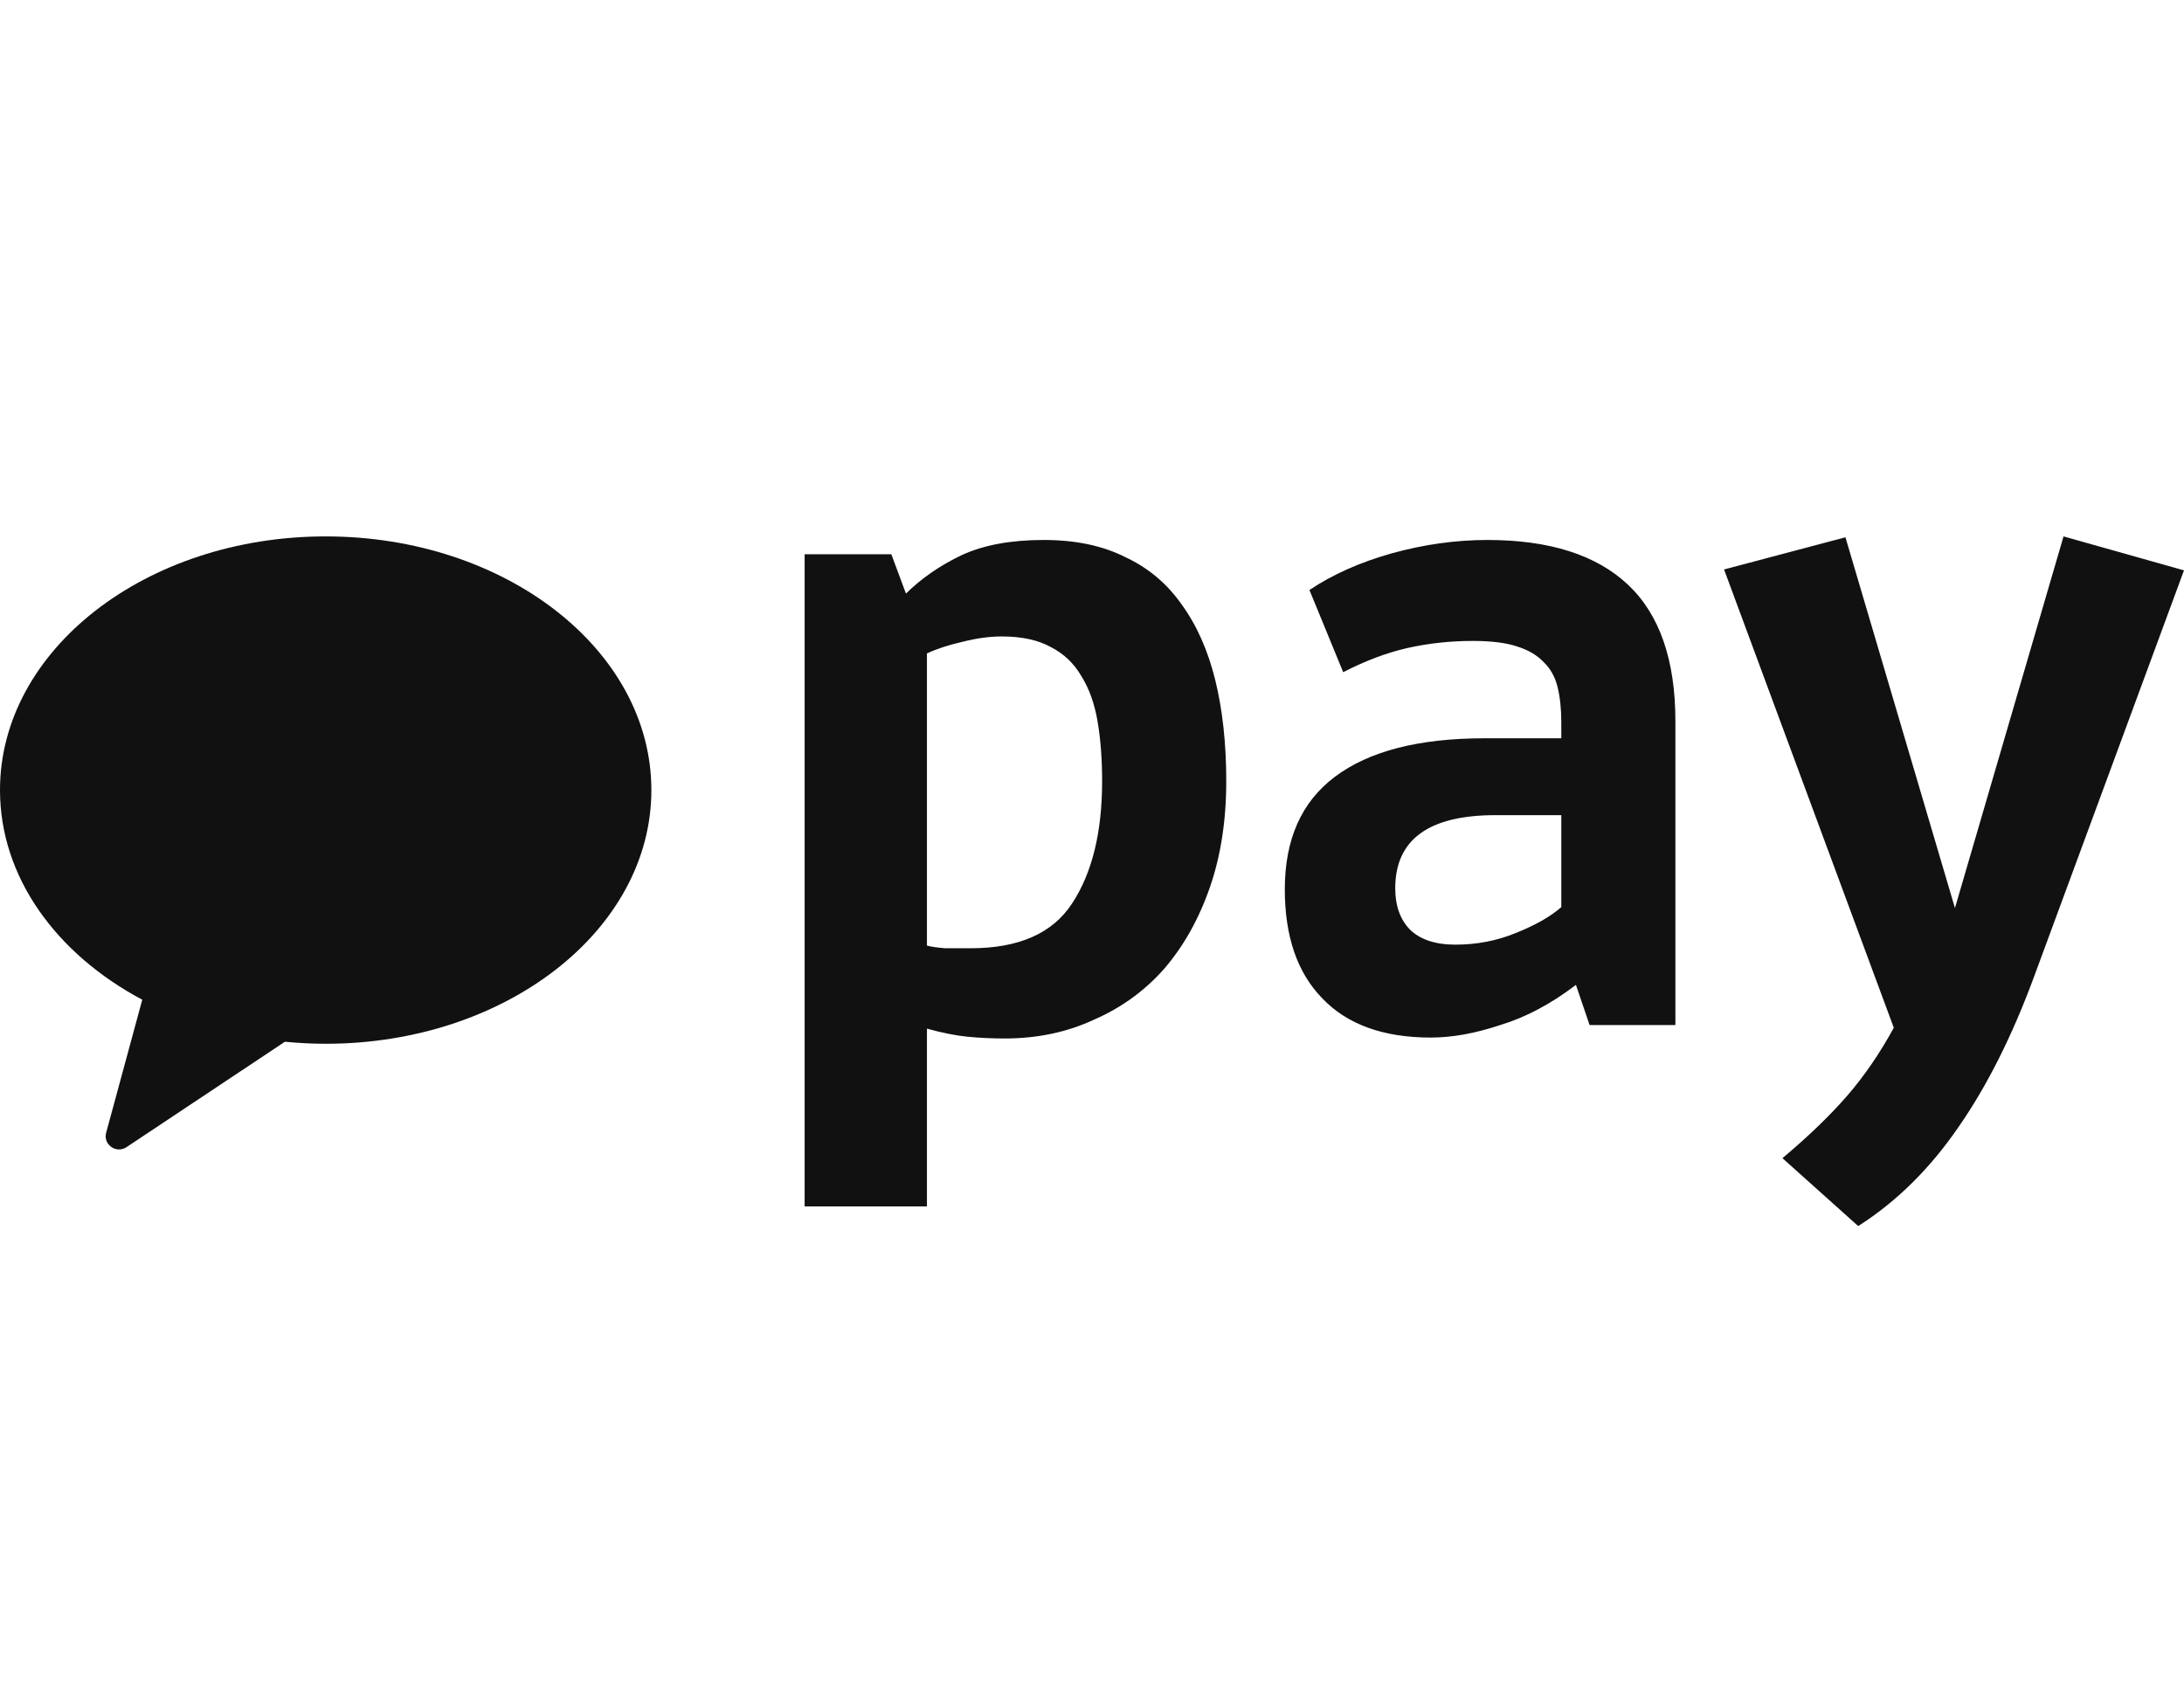 <svg width="57" height="44" viewBox="0 0 57 44" fill="none" xmlns="http://www.w3.org/2000/svg">
<path fill-rule="evenodd" clip-rule="evenodd" d="M0 20.621C0 16.965 3.805 14 8.5 14C13.194 14 17 16.965 17 20.621C17 24.278 13.194 27.242 8.5 27.242C8.139 27.242 7.785 27.223 7.436 27.189L3.302 29.94C3.035 30.118 2.687 29.873 2.77 29.566L3.713 26.092C1.472 24.9 0 22.895 0 20.621Z" fill="#111111"/>
<path fill-rule="evenodd" clip-rule="evenodd" d="M25.239 27.057C25.557 27.088 25.883 27.104 26.216 27.104C27.073 27.104 27.851 26.94 28.55 26.614C29.265 26.303 29.876 25.86 30.384 25.285C30.892 24.694 31.289 23.987 31.575 23.163C31.861 22.339 32.004 21.415 32.004 20.389C32.004 19.409 31.908 18.531 31.718 17.754C31.527 16.977 31.233 16.316 30.837 15.772C30.455 15.228 29.963 14.816 29.36 14.536C28.772 14.241 28.066 14.093 27.24 14.093C26.383 14.093 25.668 14.225 25.096 14.49C24.541 14.754 24.056 15.088 23.644 15.492L23.263 14.466H21V31.487H24.192V26.847C24.588 26.956 24.938 27.026 25.239 27.057ZM25.12 16.751C25.486 16.658 25.827 16.611 26.145 16.611C26.669 16.611 27.097 16.705 27.431 16.891C27.764 17.062 28.026 17.311 28.217 17.637C28.423 17.964 28.566 18.36 28.645 18.826C28.725 19.293 28.764 19.814 28.764 20.389C28.764 21.725 28.502 22.79 27.978 23.583C27.47 24.36 26.589 24.749 25.335 24.749H24.668C24.461 24.733 24.303 24.71 24.192 24.679V17.054C24.461 16.93 24.771 16.829 25.12 16.751ZM34.842 20.272C33.969 20.925 33.532 21.904 33.532 23.21C33.532 24.438 33.857 25.386 34.508 26.054C35.159 26.738 36.104 27.08 37.343 27.08C37.898 27.08 38.502 26.971 39.153 26.754C39.82 26.552 40.479 26.202 41.13 25.705L41.487 26.754H43.726V18.826C43.726 17.225 43.313 16.036 42.487 15.259C41.661 14.482 40.439 14.093 38.819 14.093C37.994 14.093 37.16 14.21 36.319 14.443C35.493 14.676 34.778 14.995 34.175 15.399L35.056 17.544C35.628 17.249 36.184 17.039 36.723 16.915C37.279 16.79 37.851 16.728 38.438 16.728C38.915 16.728 39.296 16.775 39.581 16.868C39.883 16.961 40.121 17.101 40.296 17.288C40.471 17.459 40.59 17.676 40.653 17.94C40.717 18.205 40.748 18.508 40.748 18.85V19.269H38.748C37.033 19.269 35.731 19.604 34.842 20.272ZM39.558 24.352C39.065 24.554 38.541 24.655 37.986 24.655C37.462 24.655 37.065 24.523 36.795 24.259C36.541 23.995 36.414 23.637 36.414 23.186C36.414 21.912 37.287 21.275 39.034 21.275H40.748V23.676C40.463 23.925 40.066 24.15 39.558 24.352ZM51.117 29.412C51.863 28.339 52.522 27.026 53.094 25.471L57 14.886L53.856 14L51.022 23.7L48.164 14.023L44.996 14.863L49.426 26.824C49.061 27.492 48.656 28.083 48.212 28.596C47.767 29.109 47.203 29.653 46.52 30.228L48.497 32C49.498 31.363 50.371 30.5 51.117 29.412Z" fill="#111111"/>
</svg>
